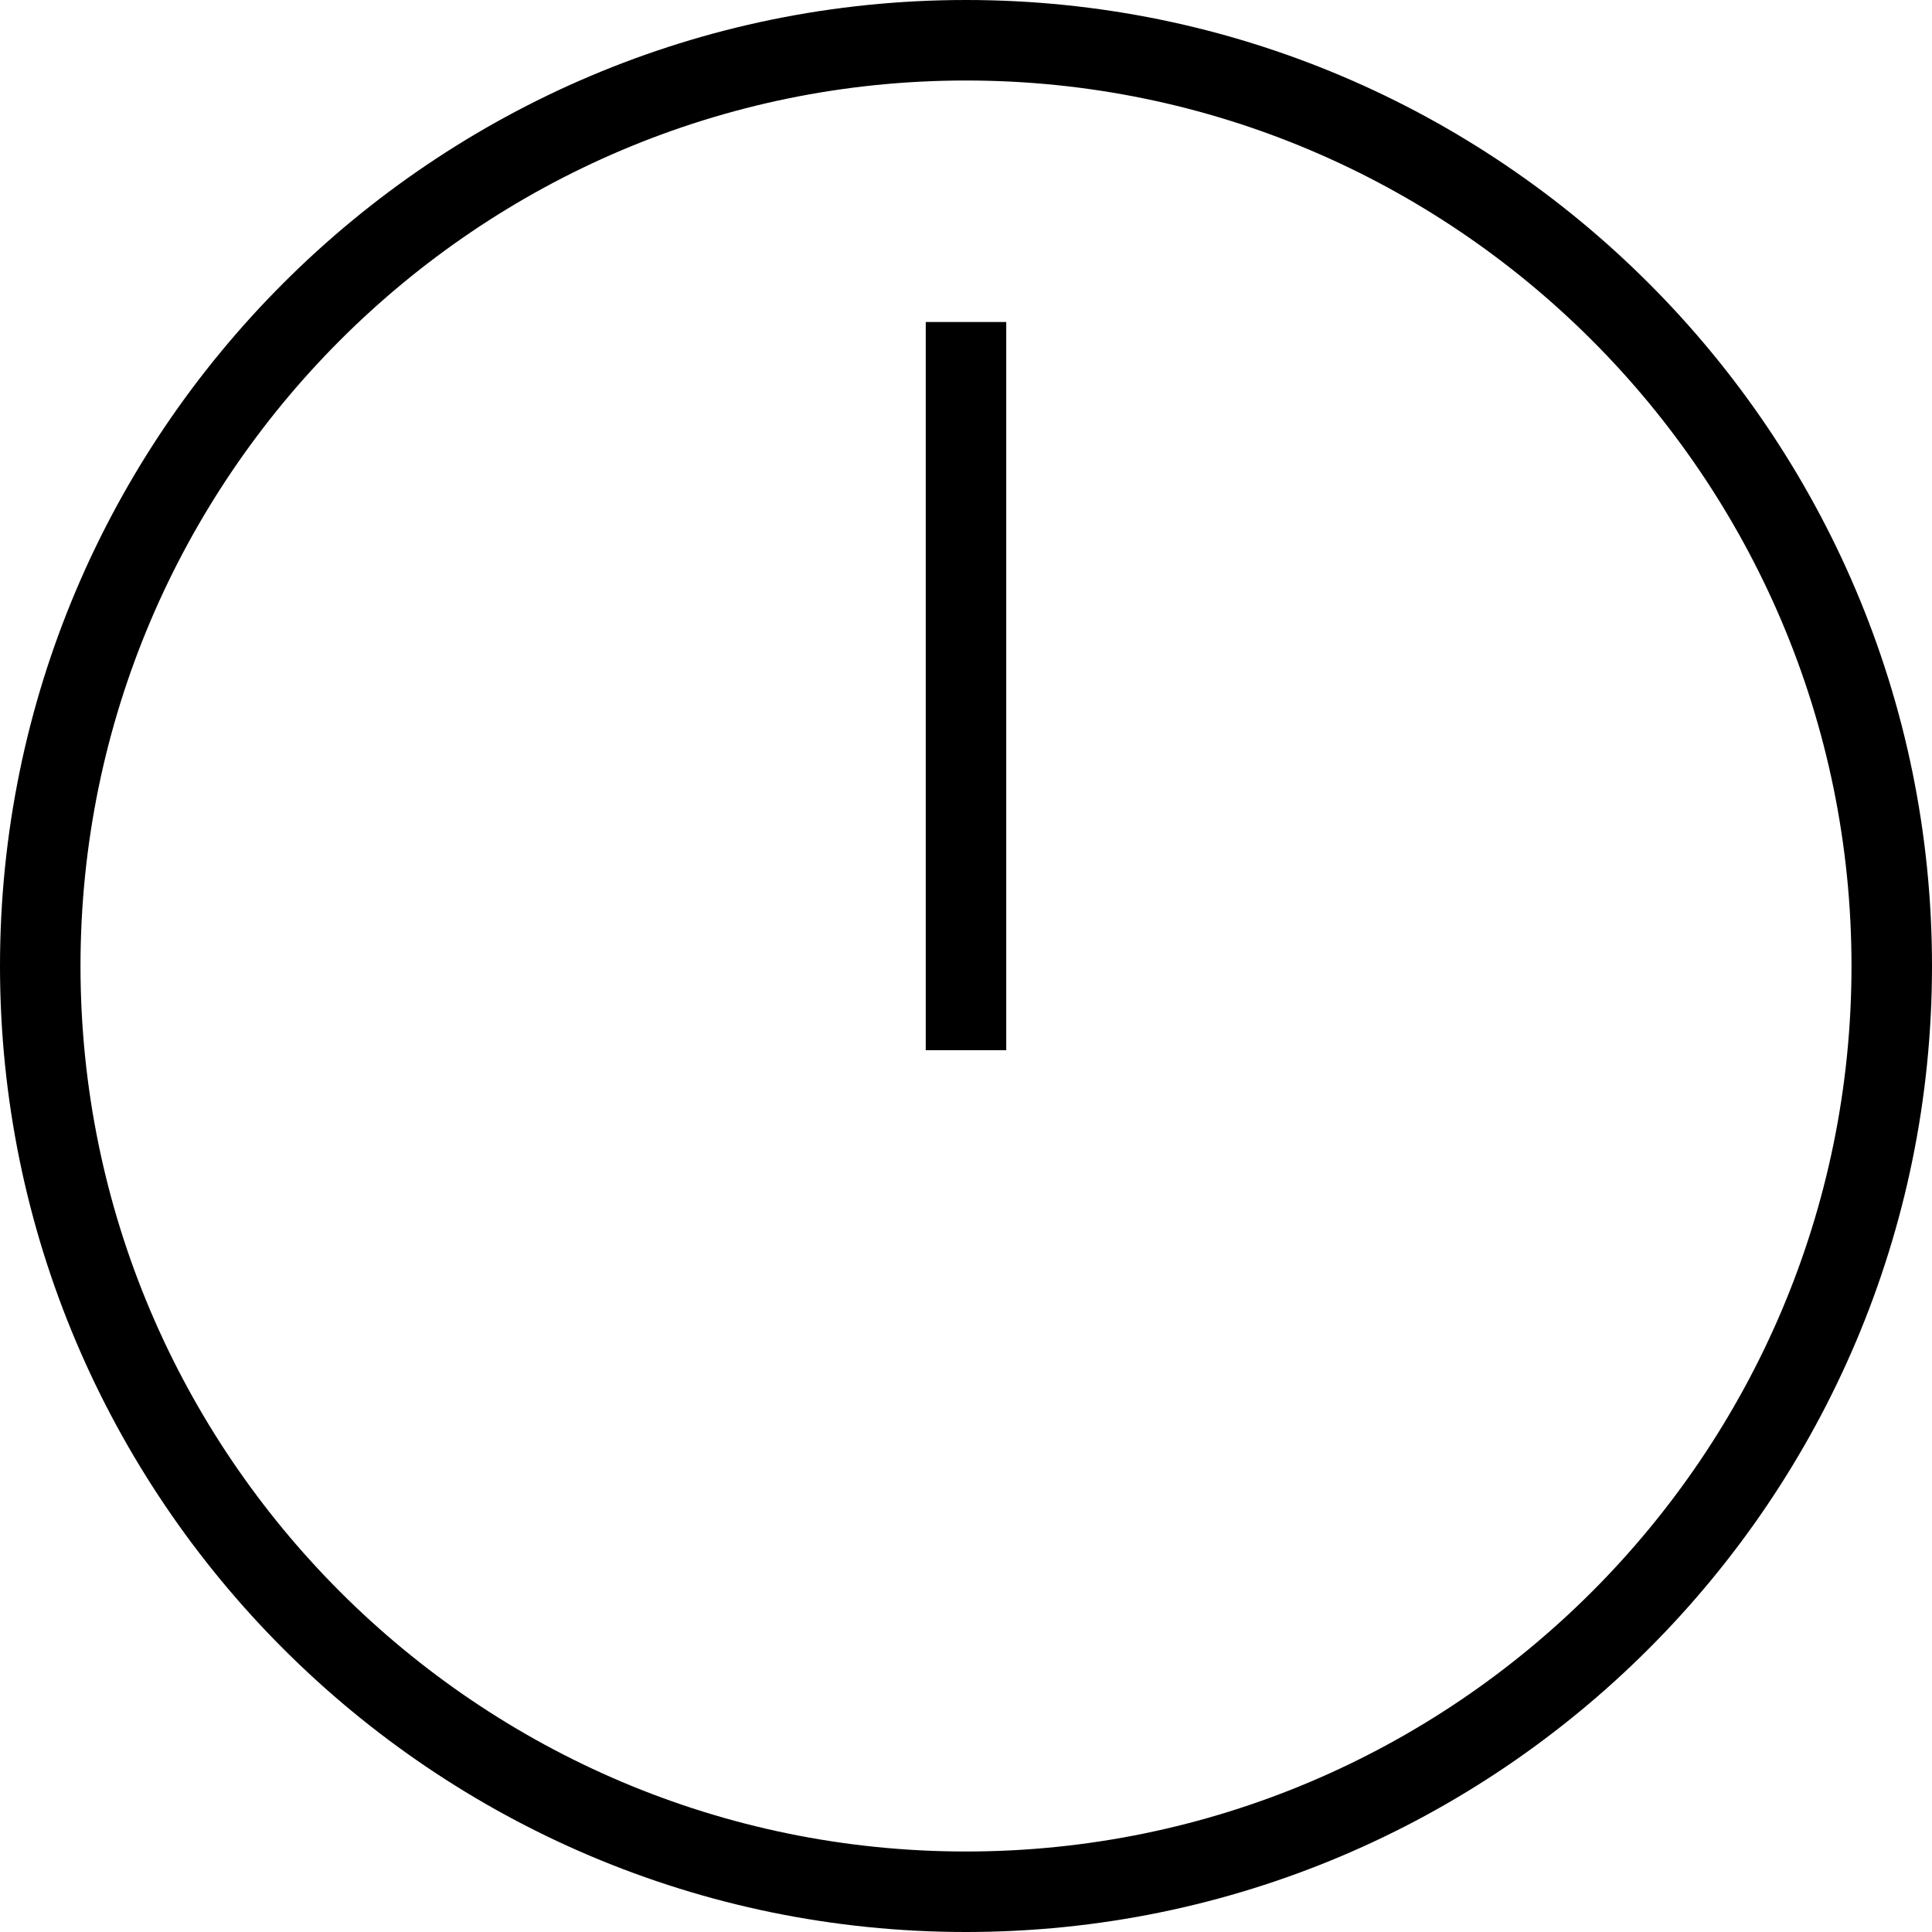 <?xml version="1.0" encoding="UTF-8"?>
<svg xmlns="http://www.w3.org/2000/svg" id="Layer_1" data-name="Layer 1" viewBox="0 0 24 24" width="512" height="512"><path d="M12,24C5.383,24,0,18.617,0,12S5.383,0,12,0s12,5.383,12,12-5.383,12-12,12ZM12,1C5.935,1,1,5.935,1,12s4.935,11,11,11,11-4.935,11-11S18.065,1,12,1Zm.5,3h-1V13.046h1V4Z"/></svg>
